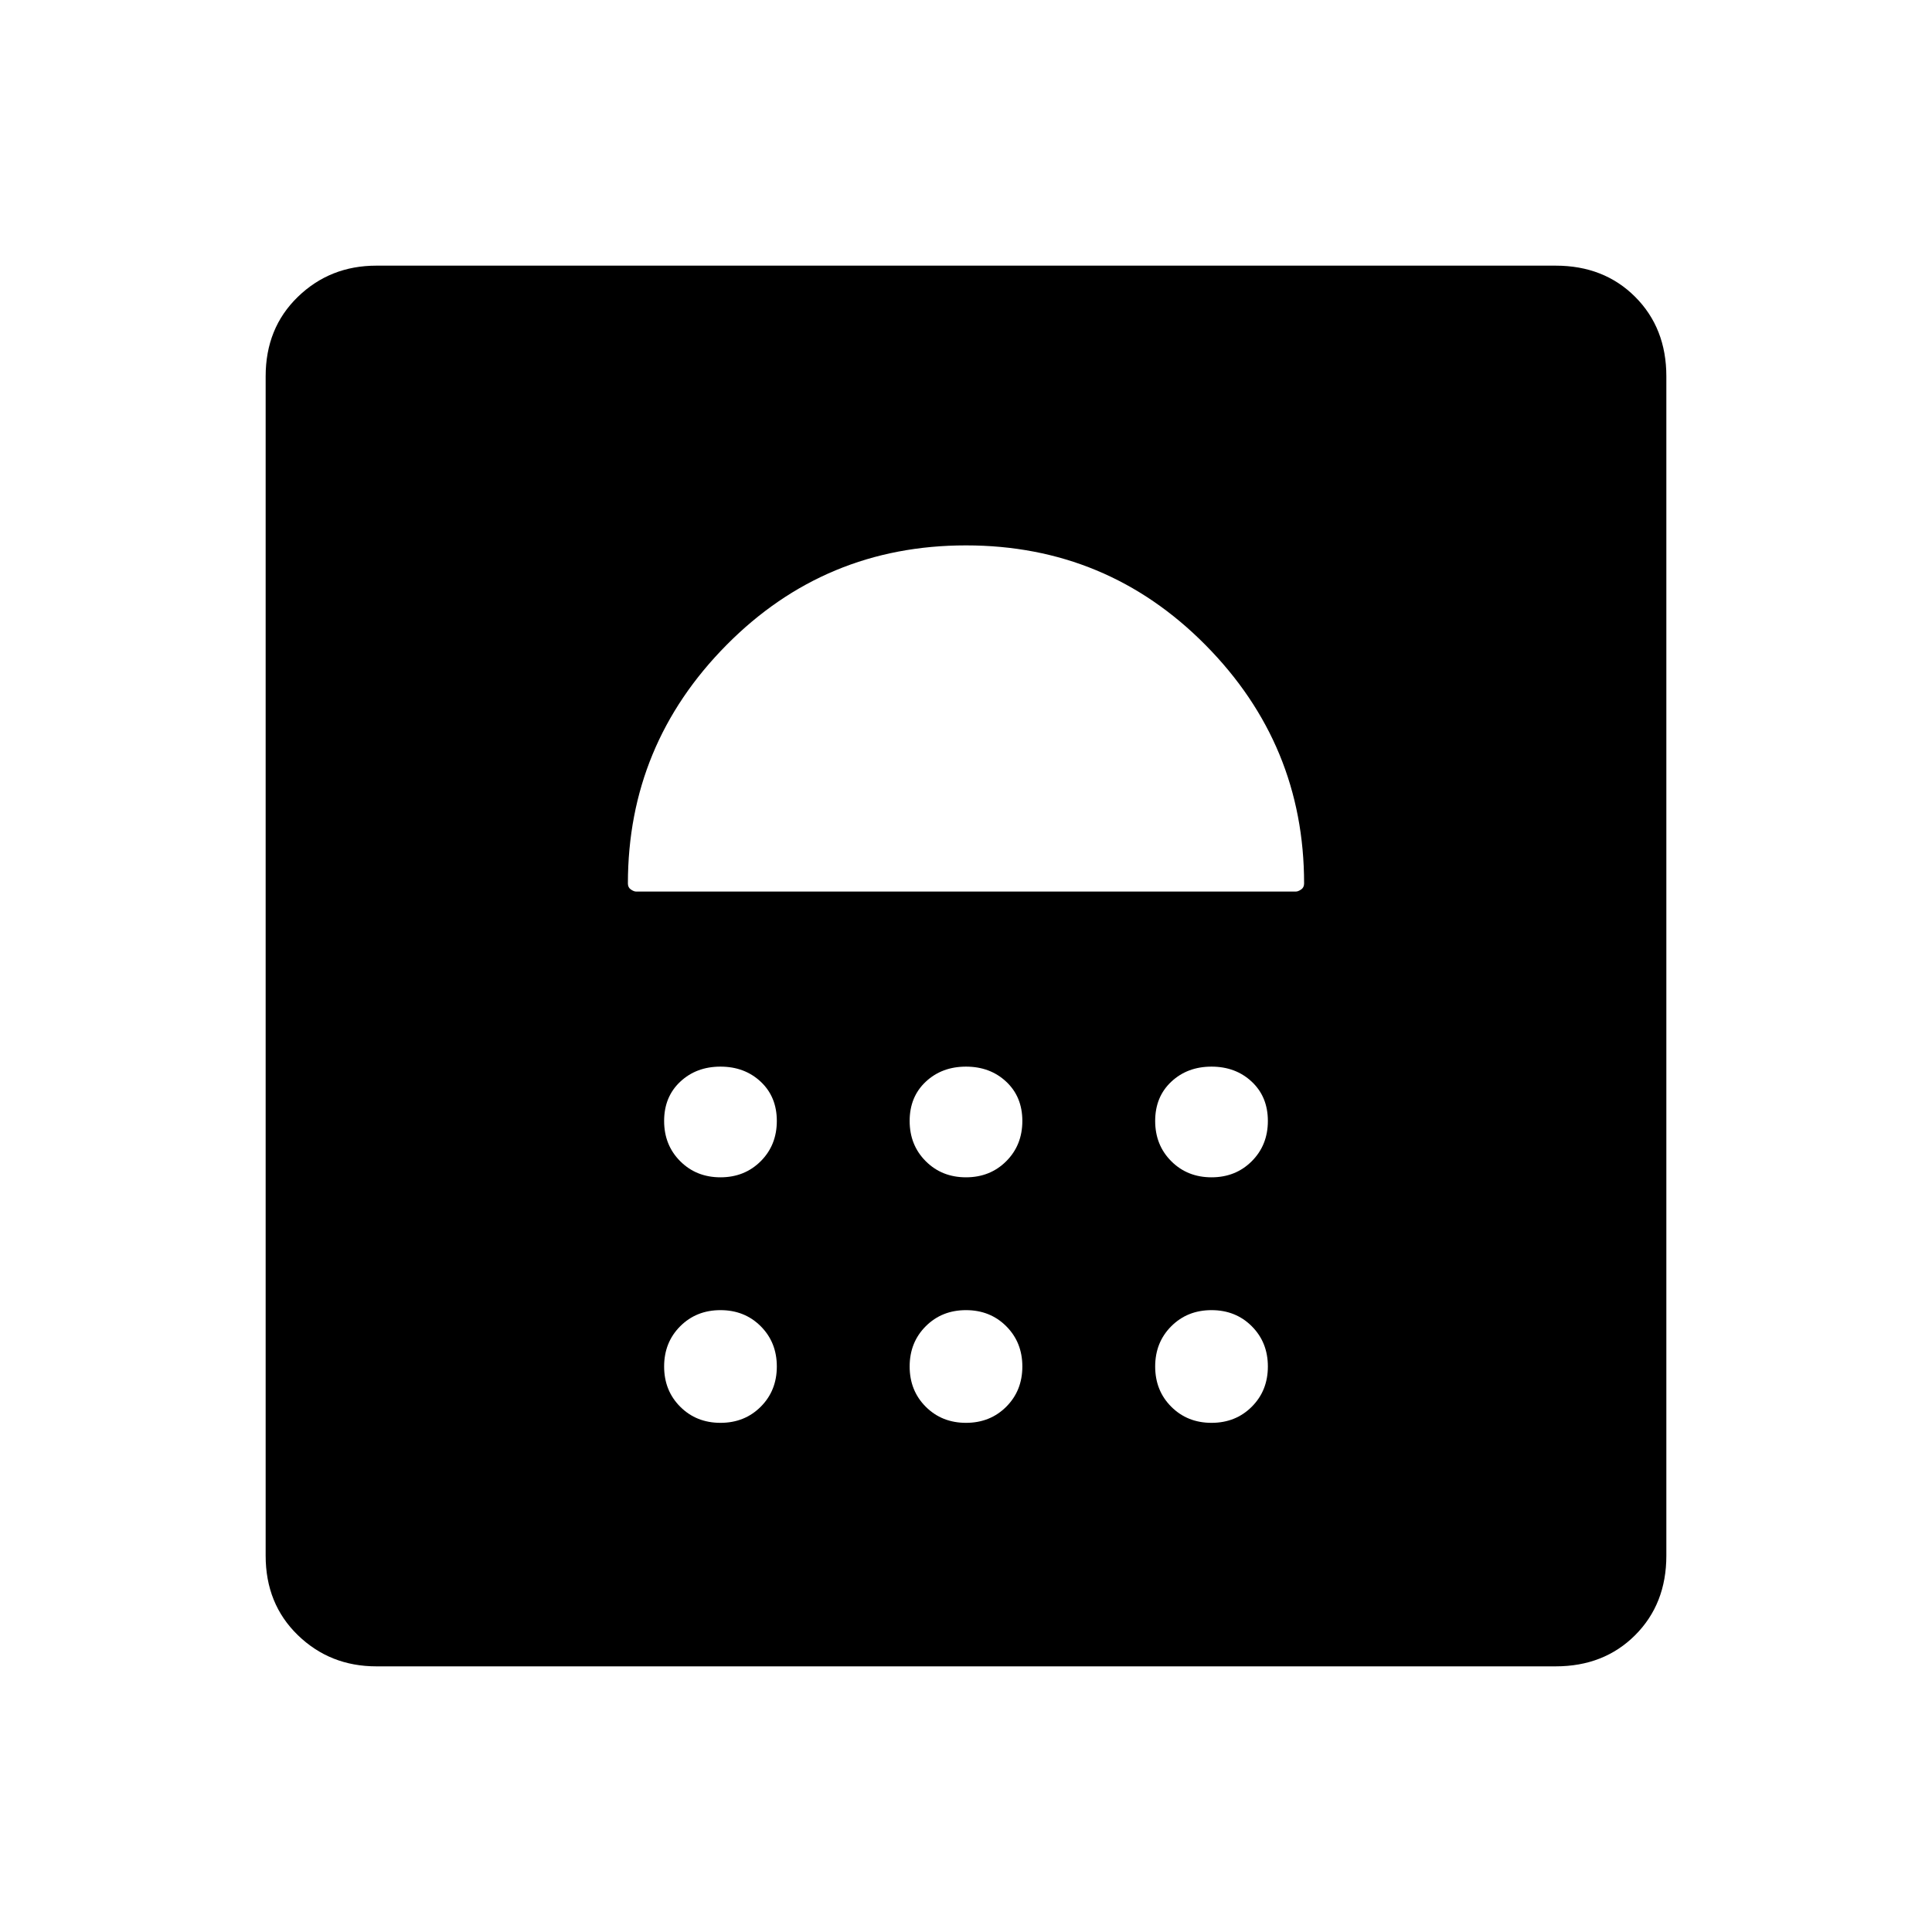 <svg xmlns="http://www.w3.org/2000/svg" width="48" height="48" viewBox="0 0 48 48"><path d="M9.35 41.4q-1.15 0-1.95-.775t-.8-1.975V9.35q0-1.2.8-1.975.8-.775 1.95-.775h29.3q1.2 0 1.975.775.775.775.775 1.975v29.3q0 1.2-.775 1.975-.775.775-1.975.775Zm8.55-6.05q.6 0 1-.4t.4-1q0-.6-.4-1t-1-.4q-.6 0-1 .4t-.4 1q0 .6.4 1t1 .4Zm6.1 0q.6 0 1-.4t.4-1q0-.6-.4-1t-1-.4q-.6 0-1 .4t-.4 1q0 .6.4 1t1 .4Zm6.1 0q.6 0 1-.4t.4-1q0-.6-.4-1t-1-.4q-.6 0-1 .4t-.4 1q0 .6.4 1t1 .4Zm-12.2-6.1q.6 0 1-.4t.4-1q0-.6-.4-.975t-1-.375q-.6 0-1 .375t-.4.975q0 .6.4 1t1 .4Zm6.1 0q.6 0 1-.4t.4-1q0-.6-.4-.975t-1-.375q-.6 0-1 .375t-.4.975q0 .6.4 1t1 .4Zm6.1 0q.6 0 1-.4t.4-1q0-.6-.4-.975t-1-.375q-.6 0-1 .375t-.4.975q0 .6.4 1t1 .4Zm2.1-7.1q.05 0 .125-.05t.075-.15q0-3.45-2.45-5.925Q27.5 13.55 24 13.55t-5.95 2.475Q15.6 18.5 15.6 21.95q0 .1.075.15.075.05.125.05Z"/></svg>